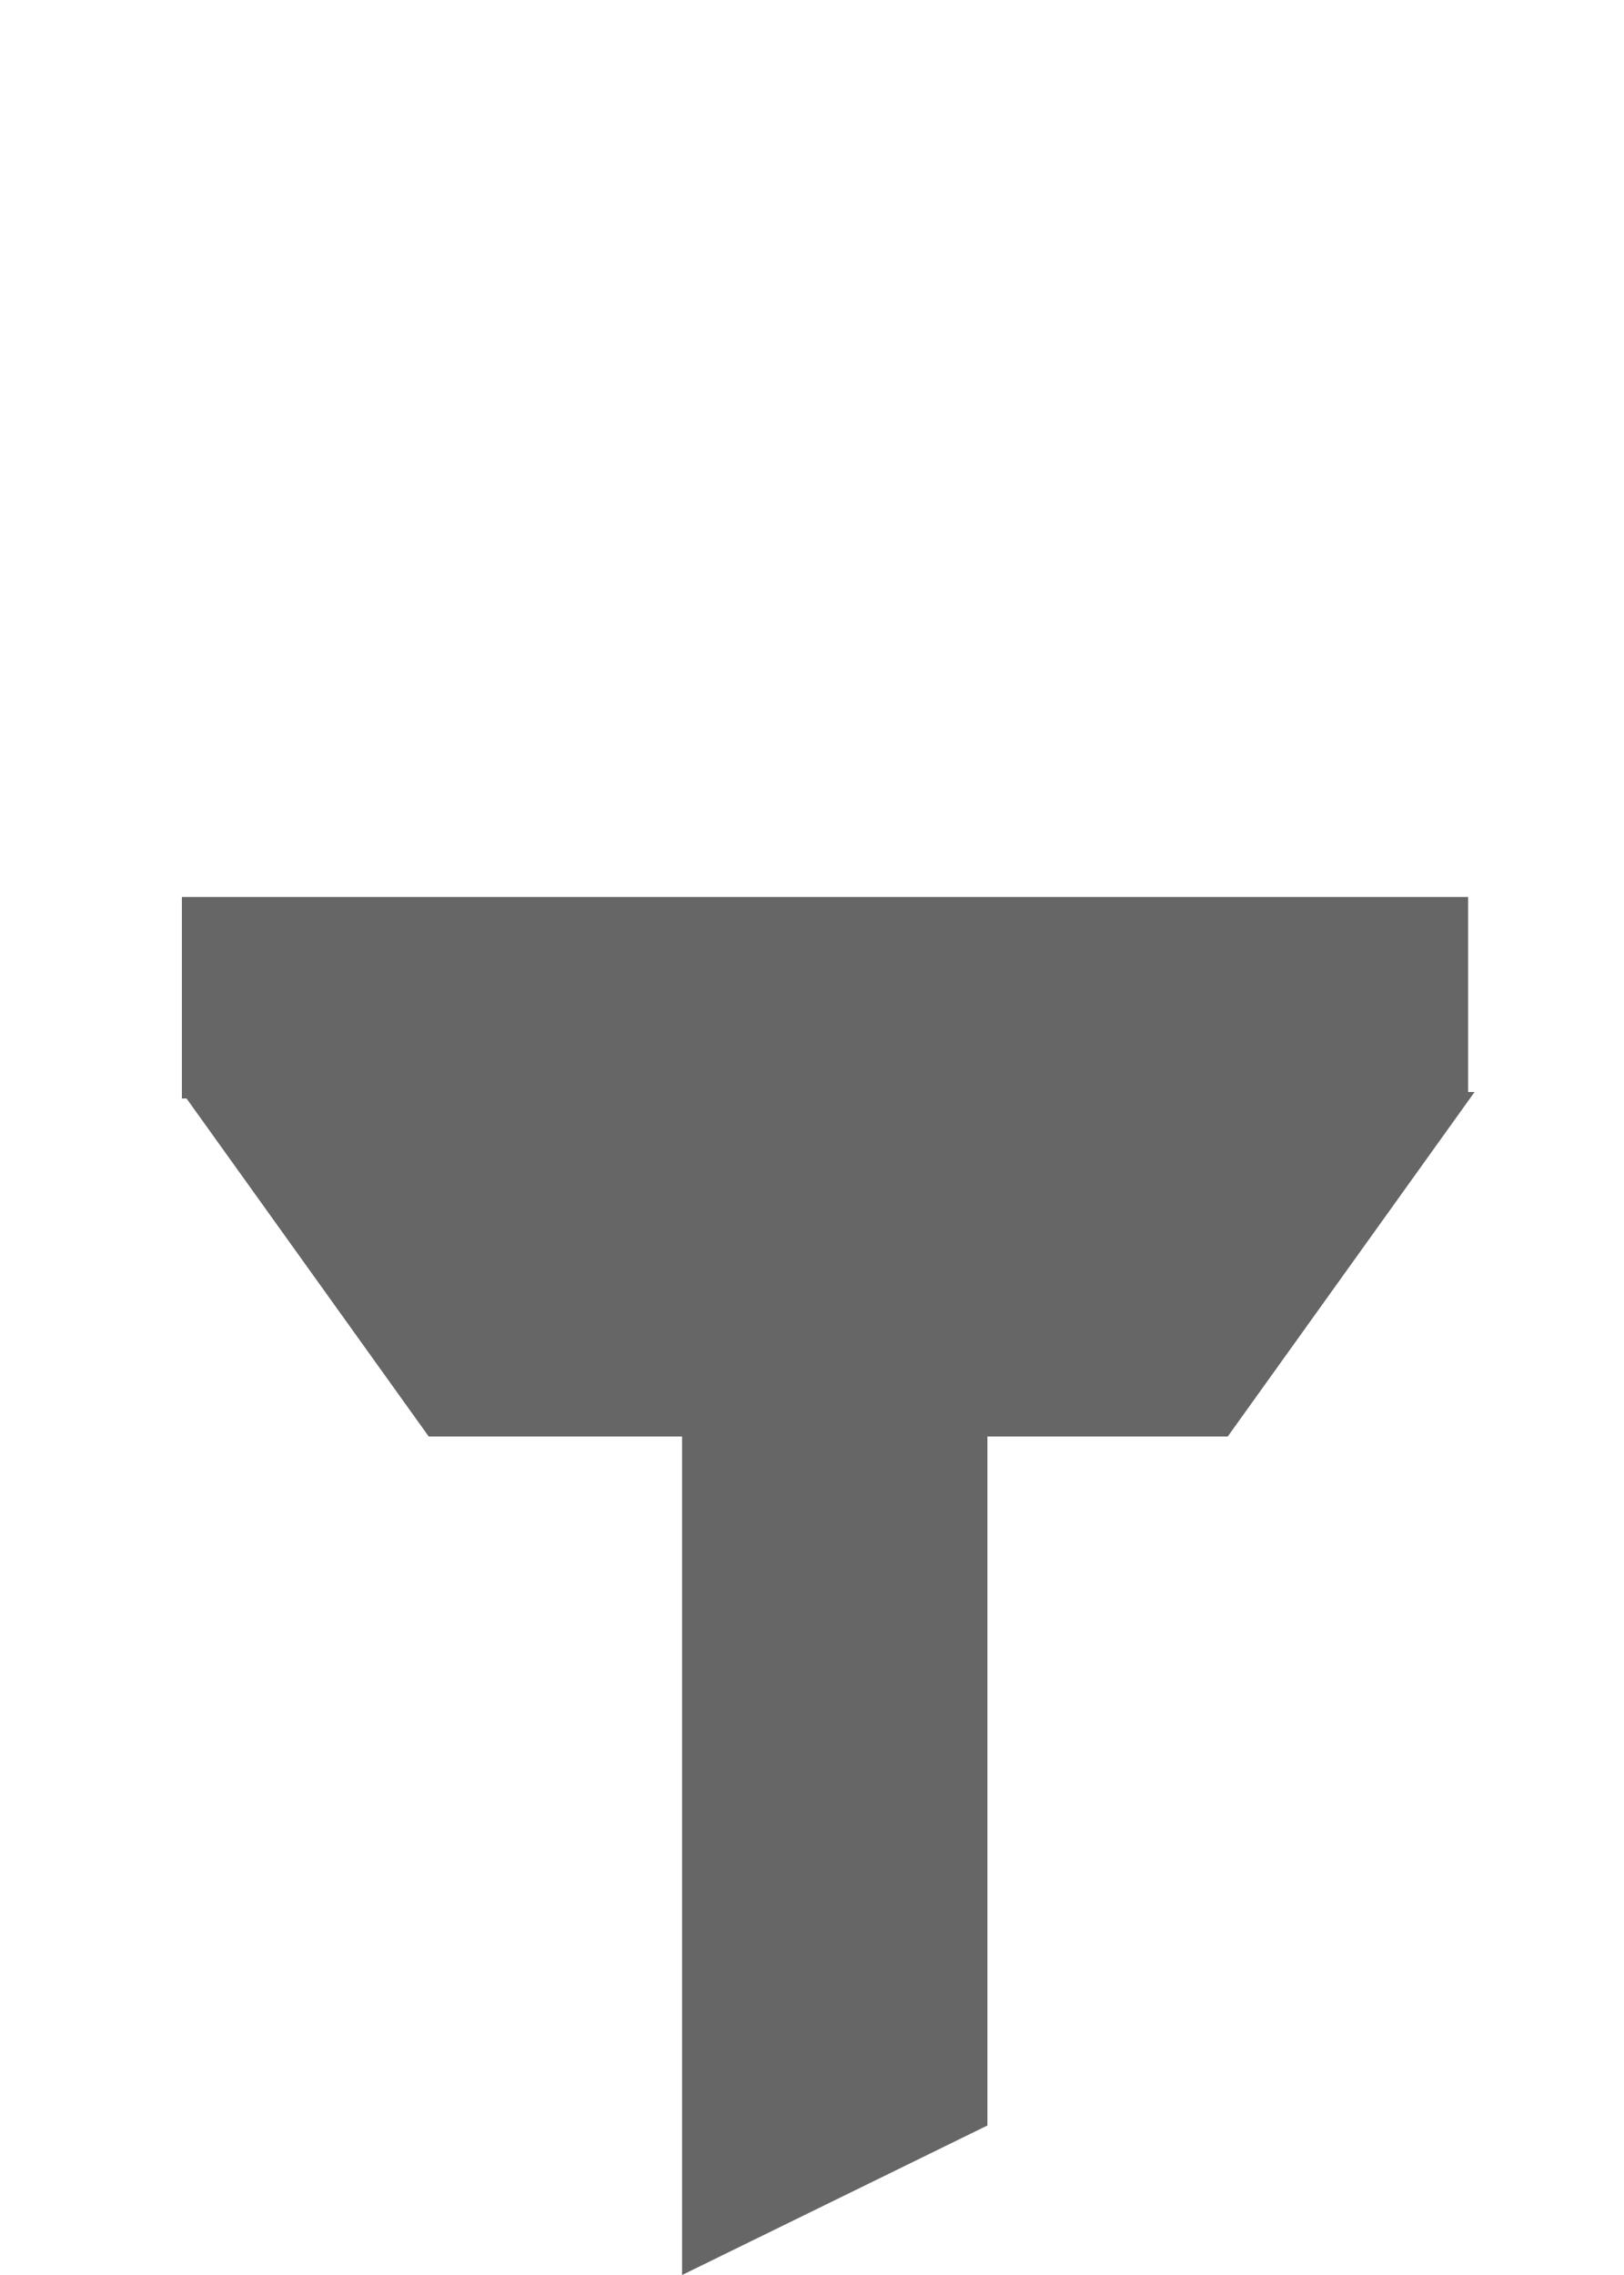 <?xml version="1.0" encoding="utf-8"?>
<!-- Generator: Adobe Illustrator 17.1.0, SVG Export Plug-In . SVG Version: 6.00 Build 0)  -->
<!DOCTYPE svg PUBLIC "-//W3C//DTD SVG 1.1//EN" "http://www.w3.org/Graphics/SVG/1.1/DTD/svg11.dtd">
<svg version="1.1" id="Layer_1" xmlns="http://www.w3.org/2000/svg" xmlns:xlink="http://www.w3.org/1999/xlink" x="0px" y="0px"
	 viewBox="383.5 288.5 25 35" enable-background="new 383.5 288.5 25 35" xml:space="preserve">
<rect x="386.3" y="302.3" fill="#666666" width="19.8" height="3.1"/>
<polygon fill="#666666" points="402.4,310.6 390.1,310.6 386.3,305.3 406.2,305.3 "/>
<polygon fill="#666666" points="398.7,321.2 394,323.5 394,308.3 398.7,308.3 "/>
</svg>
